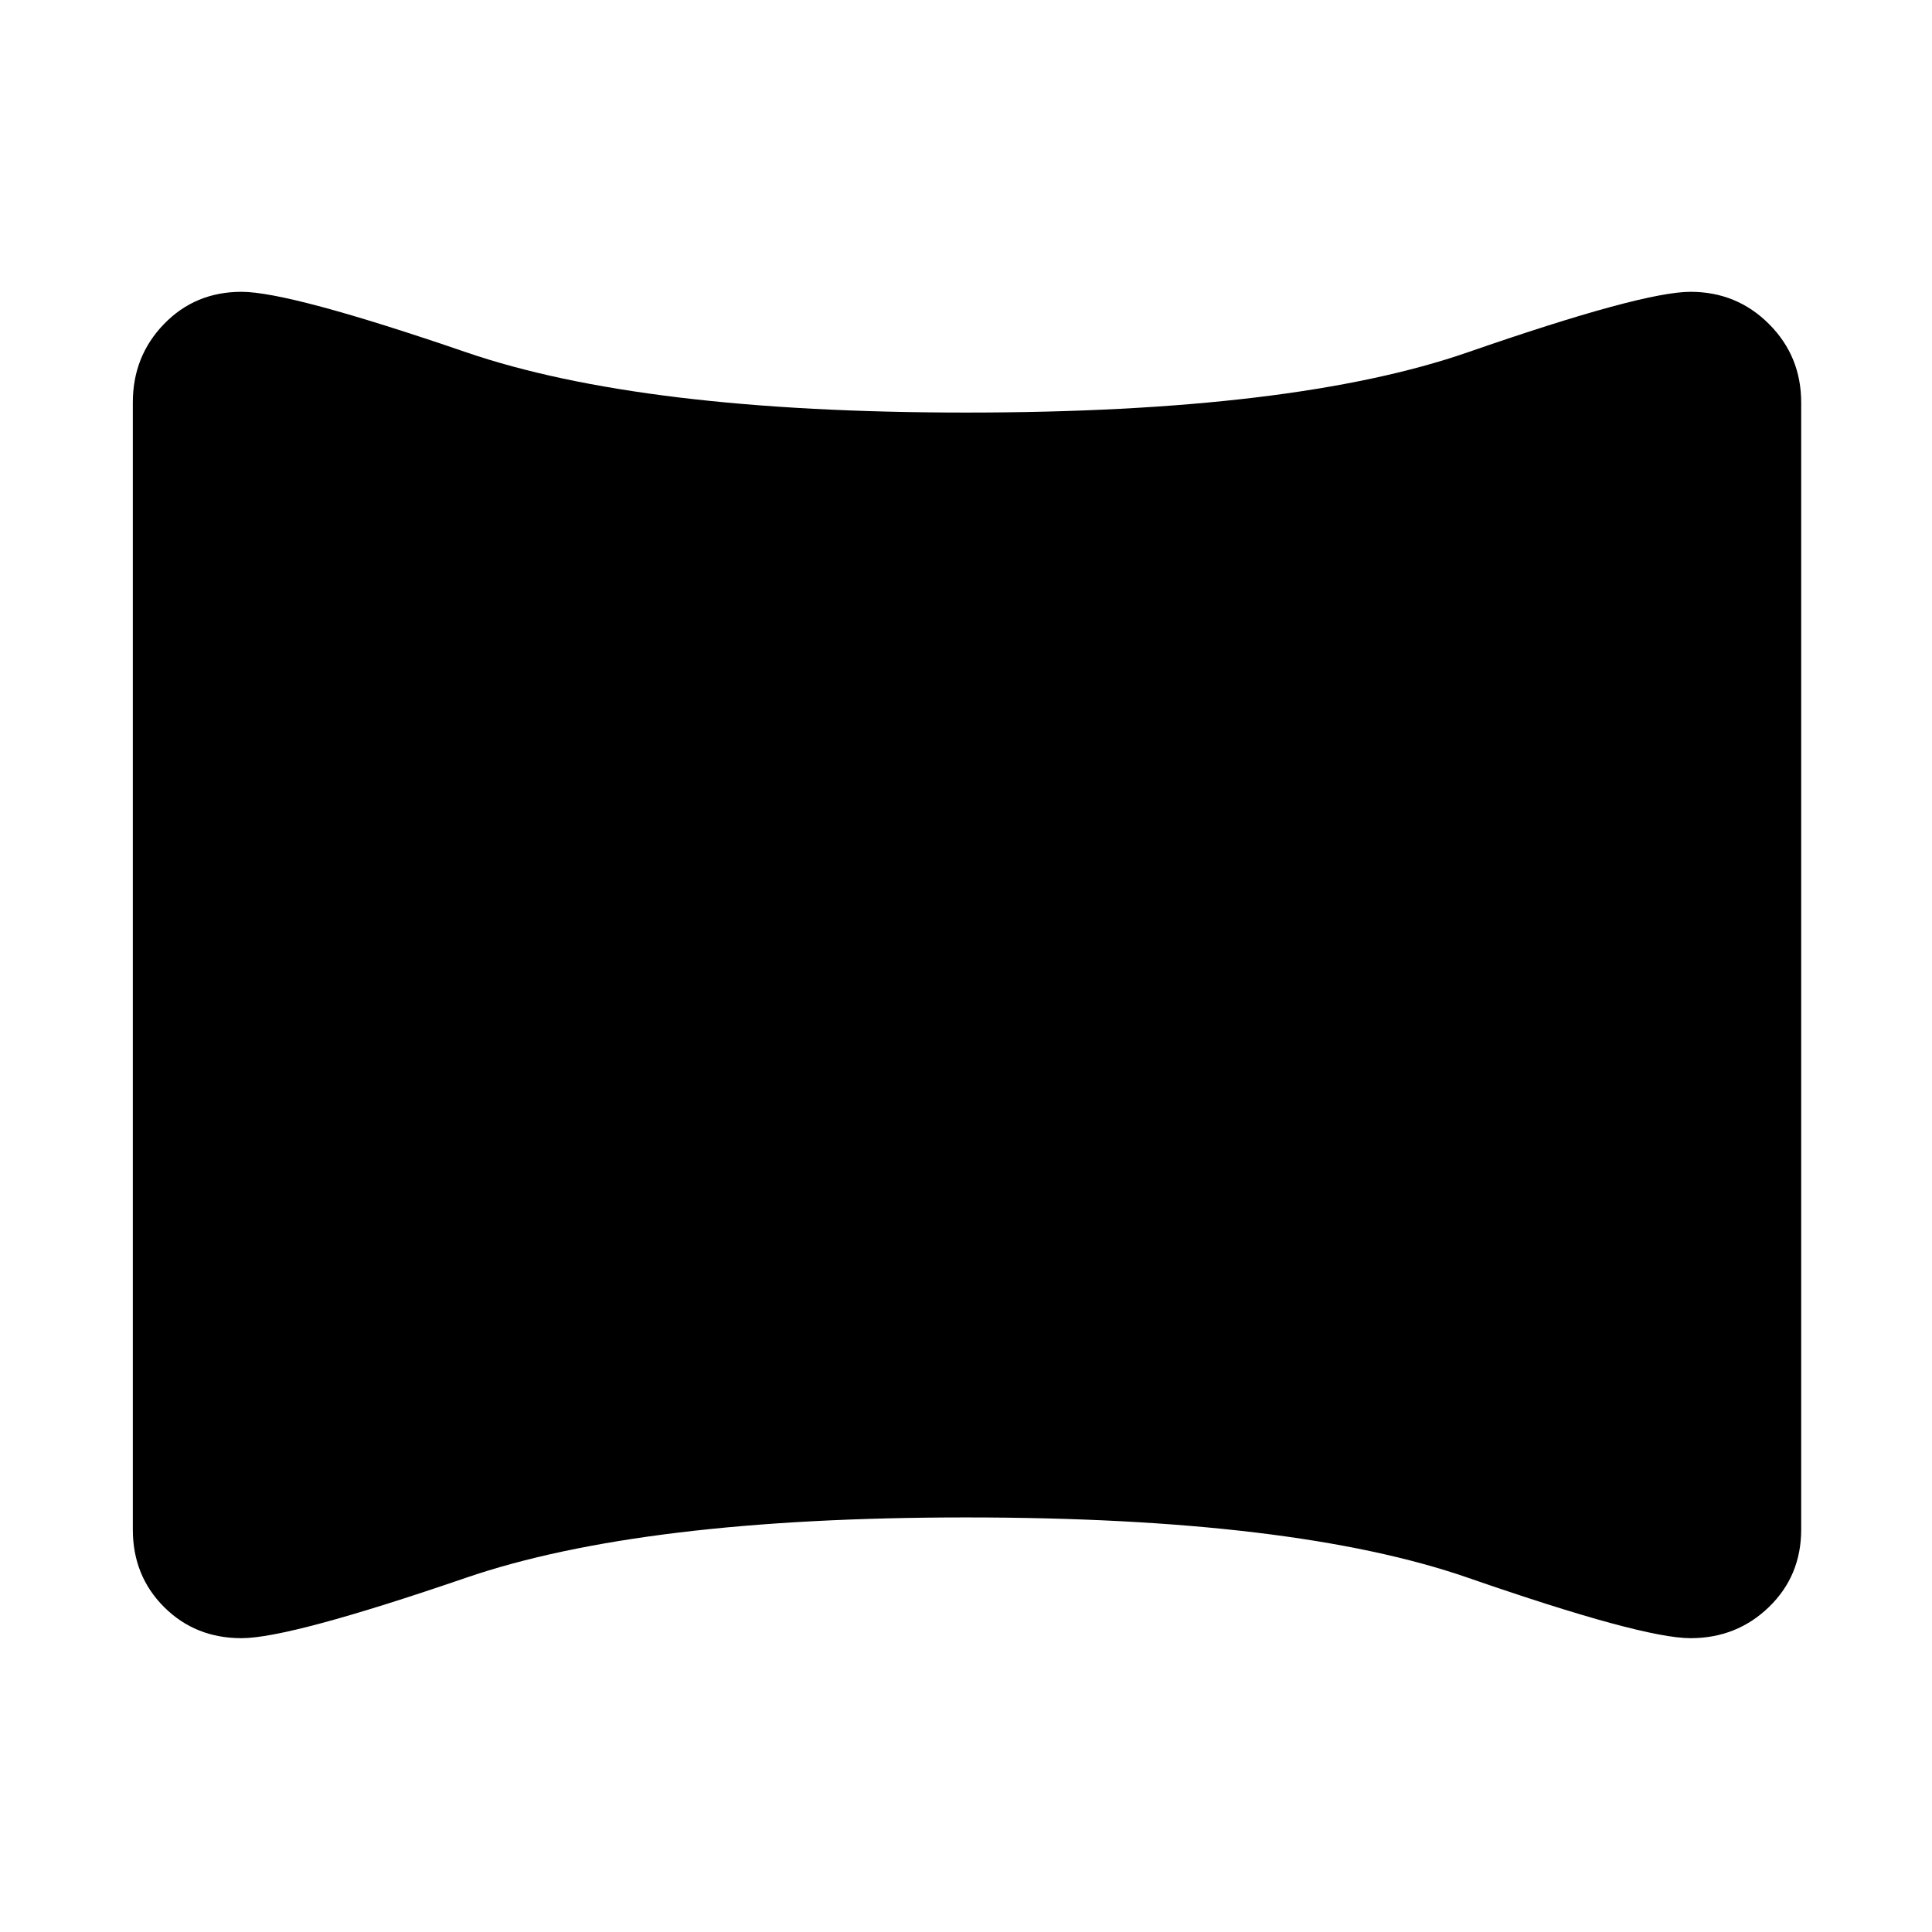 <svg xmlns="http://www.w3.org/2000/svg" height="48" width="48"><path d="M6 40.7Q4.85 40.7 4.075 39.925Q3.3 39.15 3.3 38V10Q3.3 8.85 4.075 8.05Q4.85 7.25 6 7.25Q7.2 7.25 11.575 8.75Q15.95 10.25 24 10.25Q32.15 10.25 36.475 8.75Q40.8 7.25 42 7.25Q43.15 7.25 43.95 8.05Q44.75 8.85 44.75 10V38Q44.75 39.15 43.95 39.925Q43.15 40.7 42 40.7Q40.8 40.7 36.475 39.2Q32.15 37.7 24 37.7Q15.95 37.7 11.575 39.2Q7.2 40.7 6 40.7Z"/></svg>